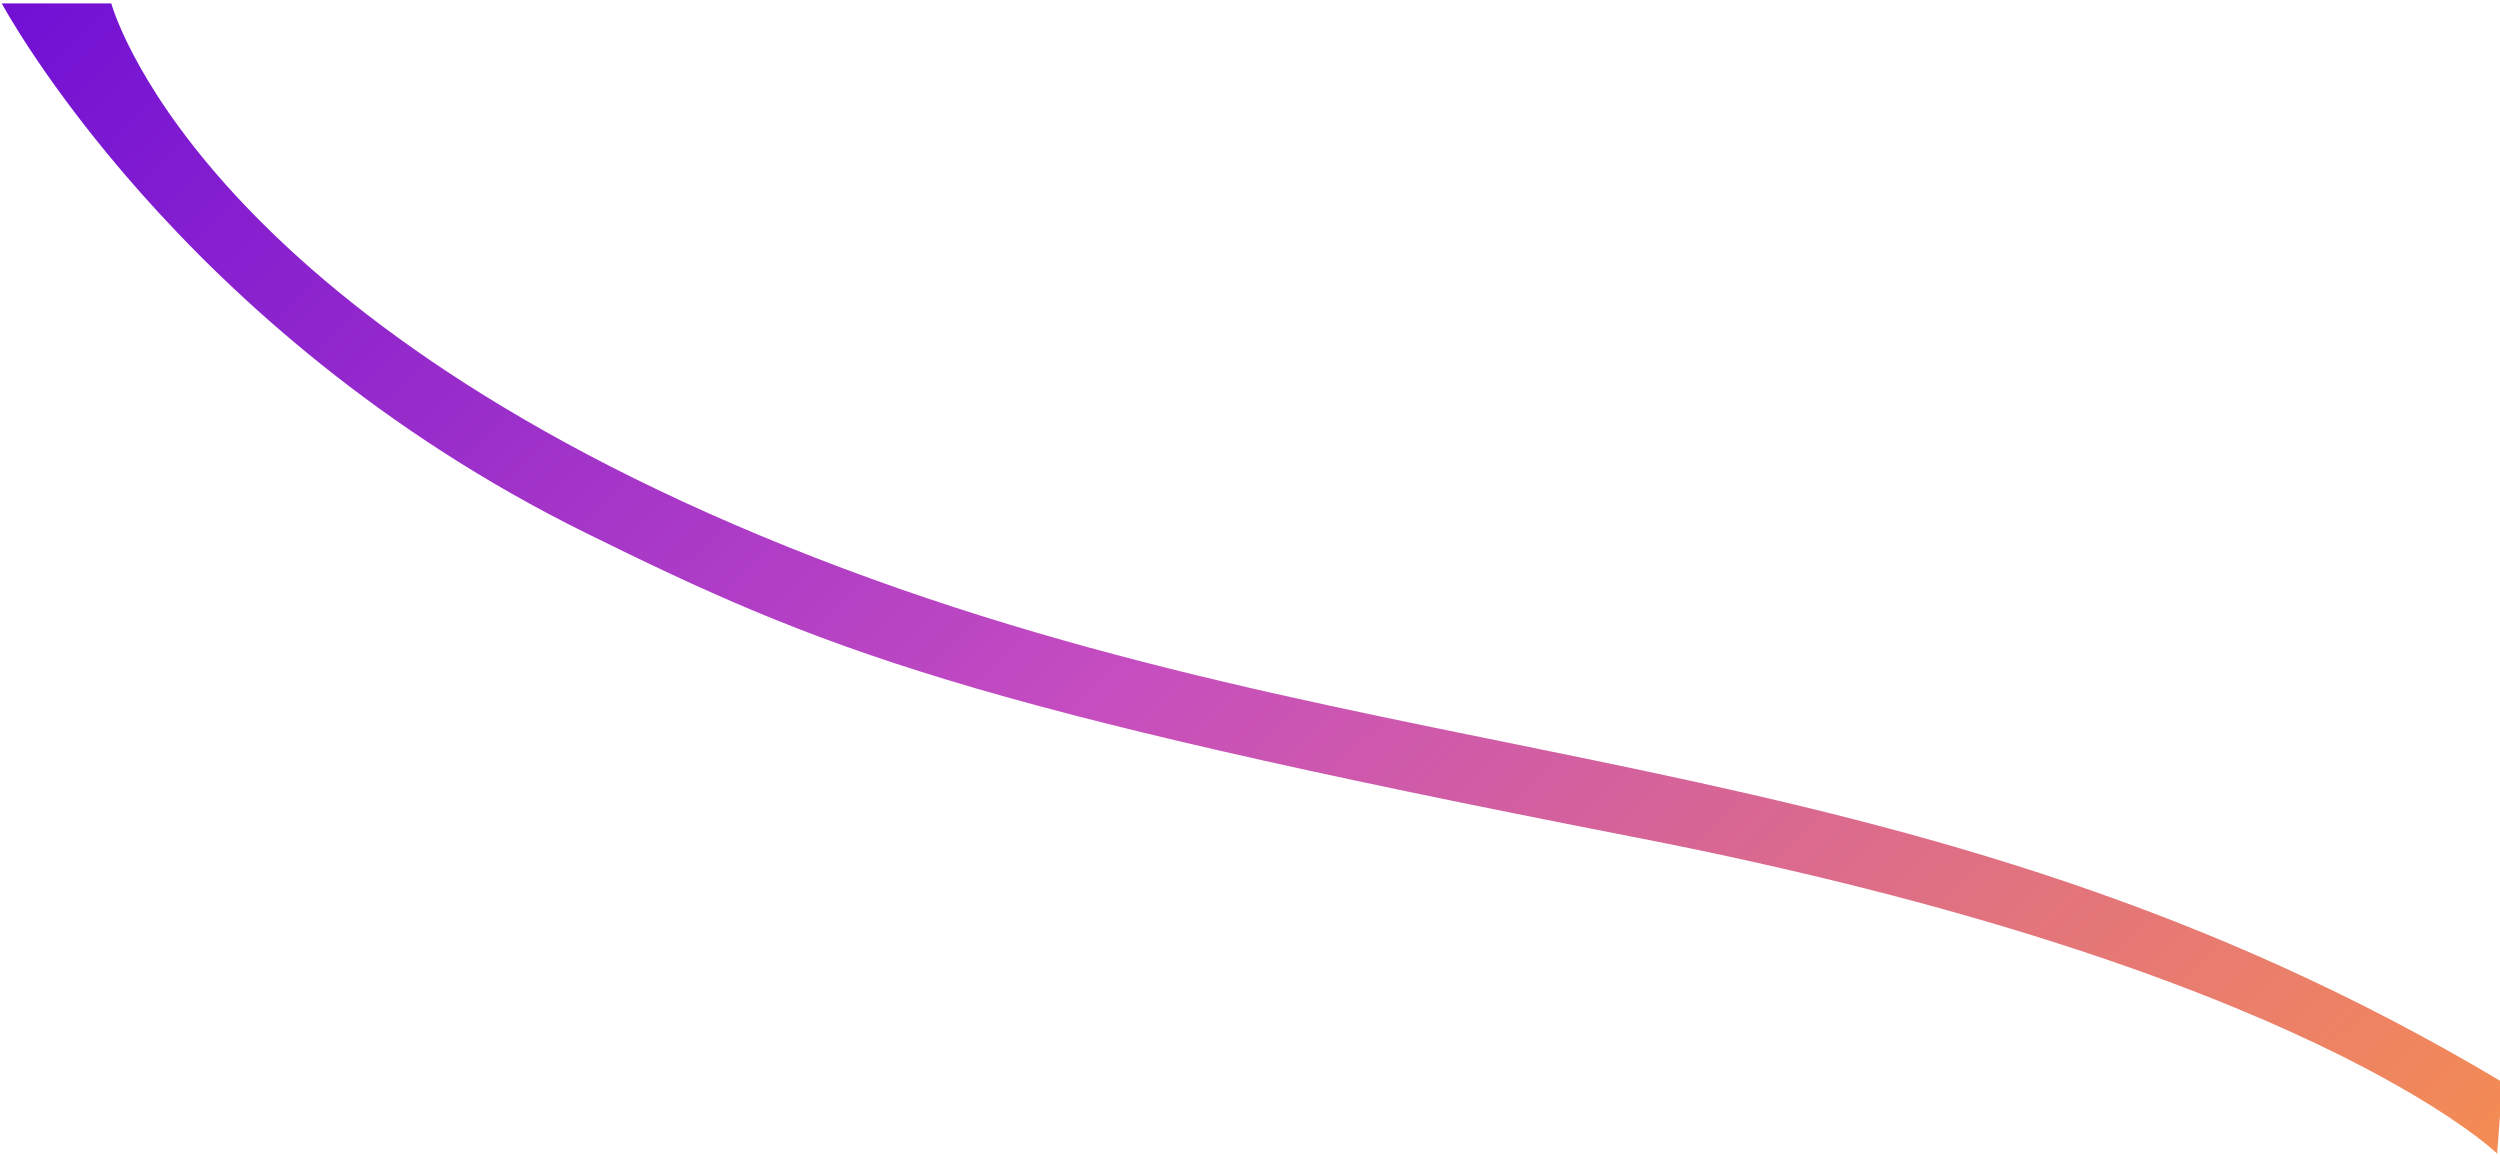 <svg width="368" height="170" viewBox="0 0 368 170" fill="none" xmlns="http://www.w3.org/2000/svg">
<path d="M368.374 159.305L367.579 169.812C367.579 169.812 339.642 142.534 240.759 123.263C141.875 103.993 121.172 95.708 86.198 78.433C26.005 48.7 0.259 0.5 0.259 0.5L16.383 0.5C16.383 0.5 28.345 45.232 116.016 80.521C203.687 115.81 280.699 106.918 368.374 159.305Z" fill="url(#paint0_linear_1197_297)"/>
<defs>
<linearGradient id="paint0_linear_1197_297" x1="0.259" y1="-6.908" x2="288.879" y2="282.925" gradientUnits="userSpaceOnUse">
<stop offset="0.022" stop-color="#7211D4"/>
<stop offset="0.467" stop-color="#C54DC0"/>
<stop offset="1" stop-color="#FA9445"/>
</linearGradient>
</defs>
</svg>
